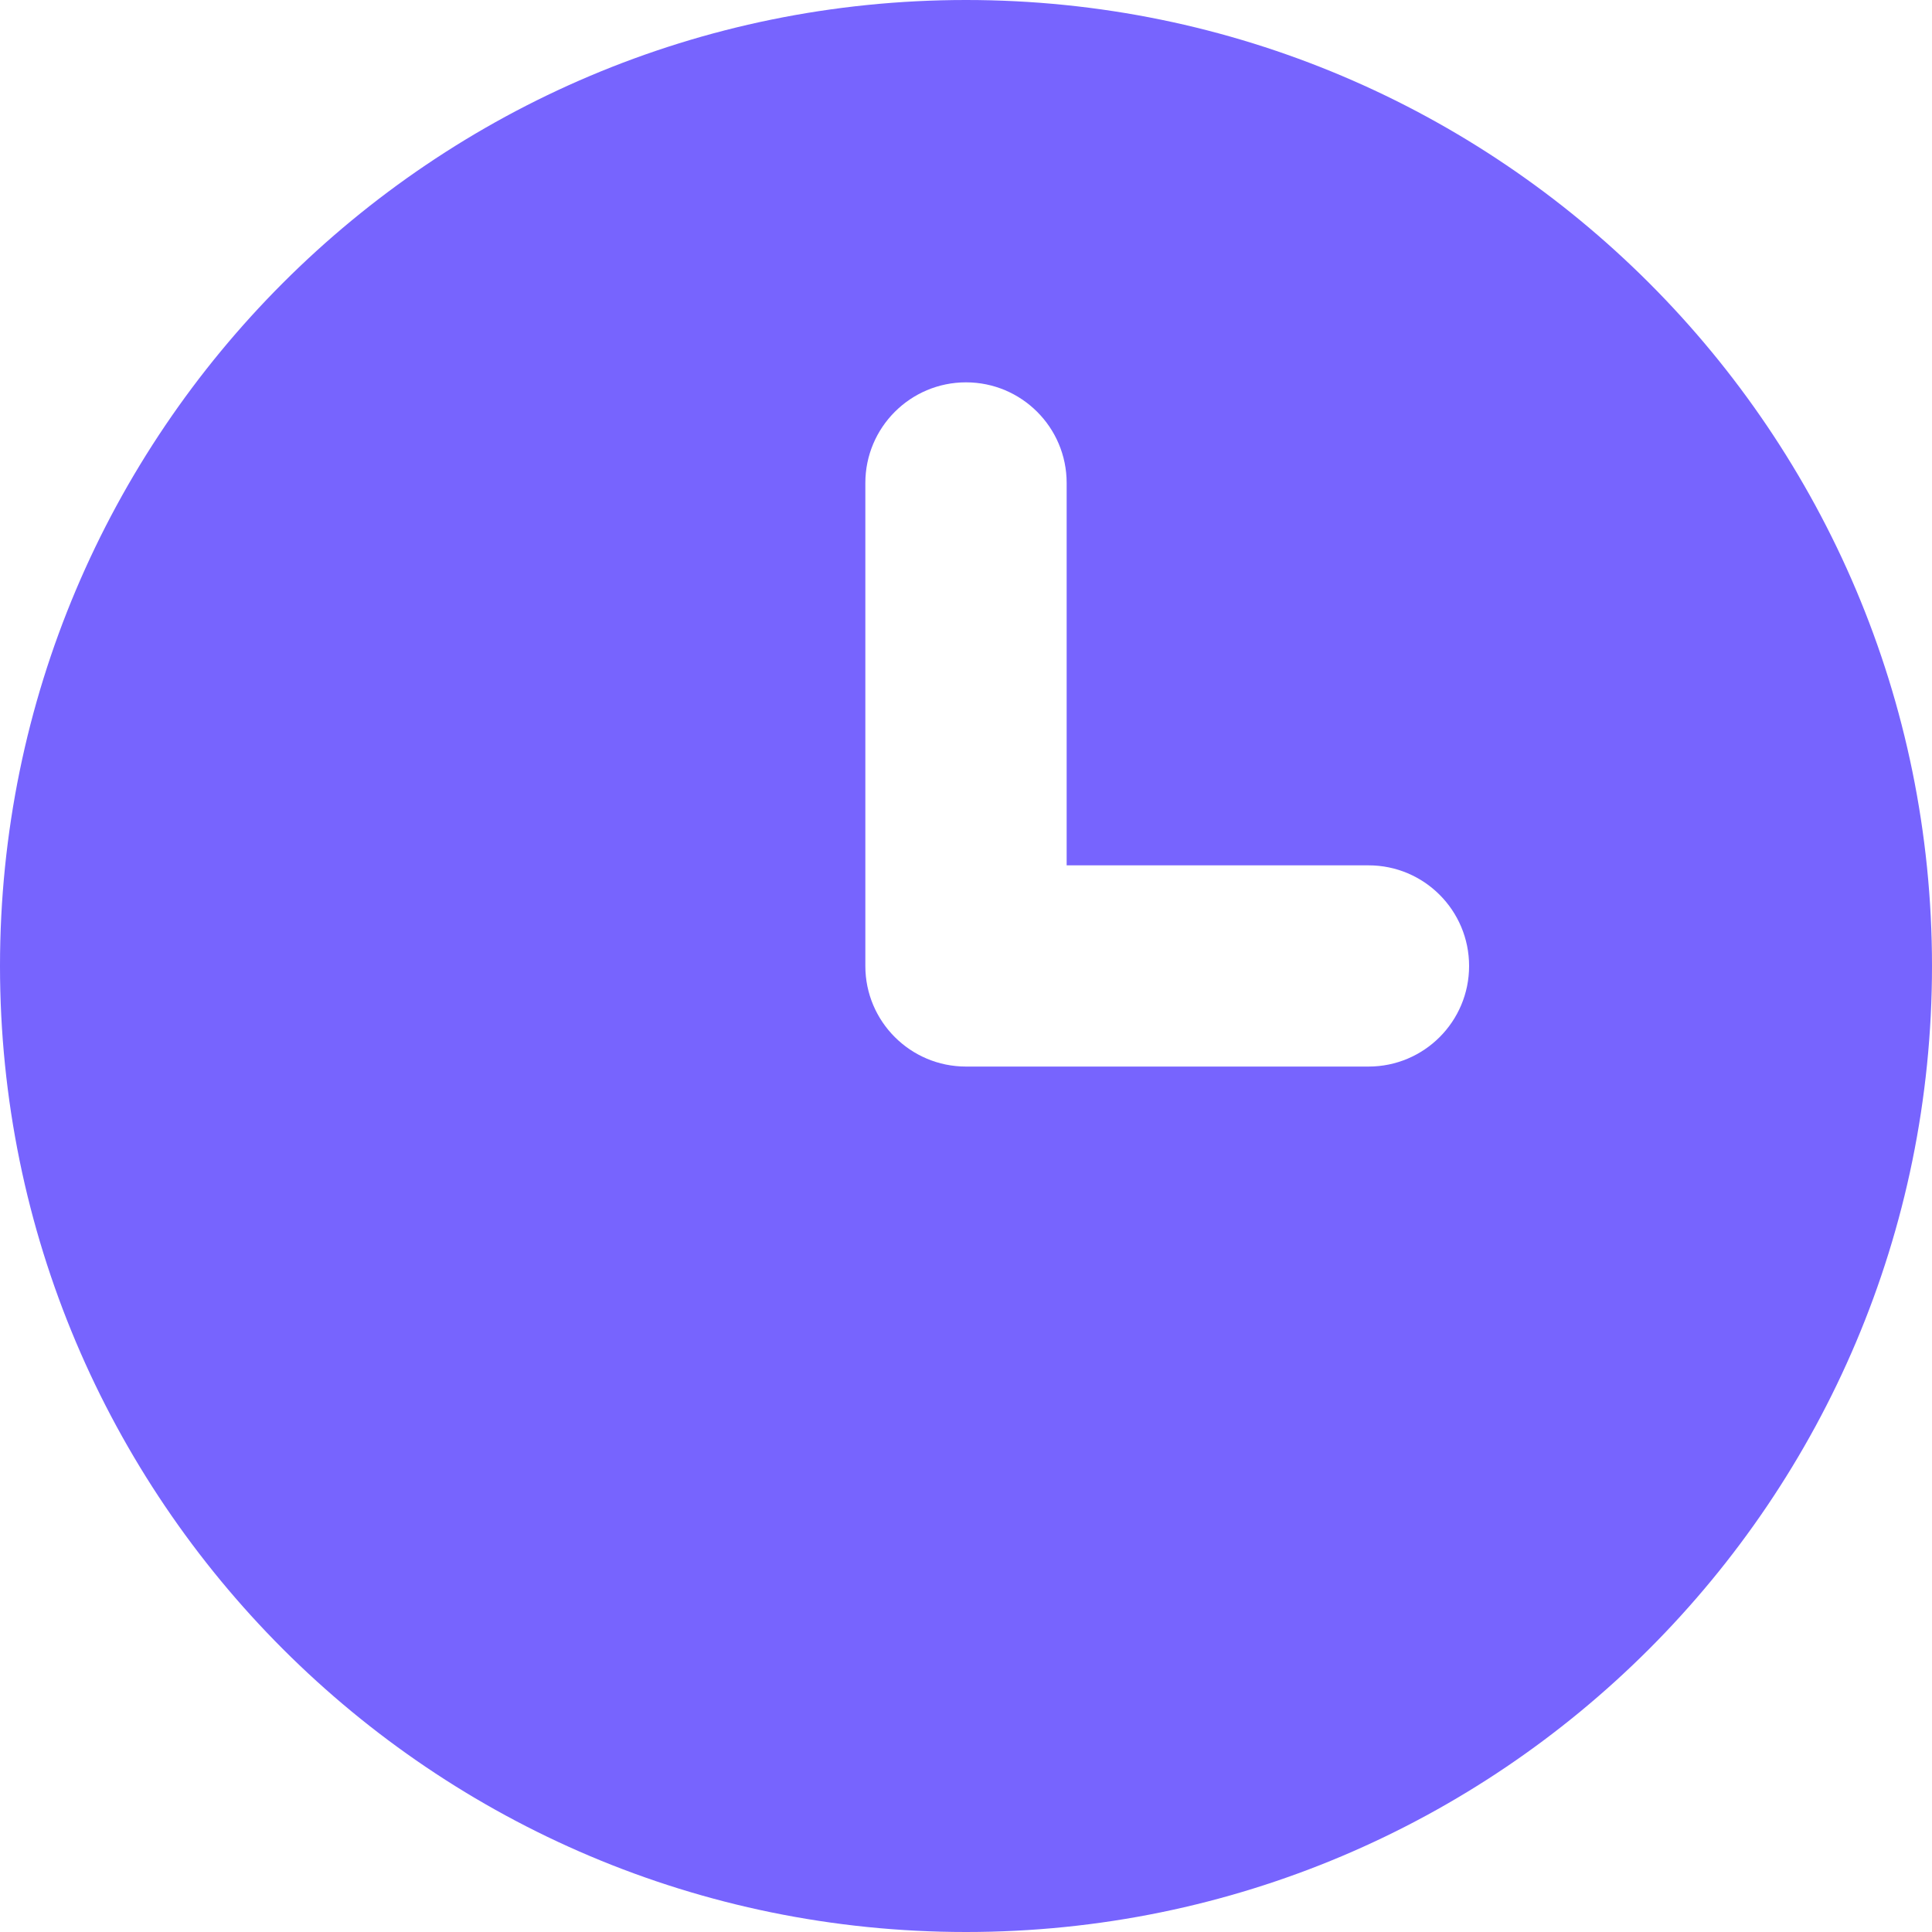 <svg width="20" height="20" viewBox="0 0 20 20" fill="none" xmlns="http://www.w3.org/2000/svg">
<path fill-rule="evenodd" clip-rule="evenodd" d="M10 20C15.523 20 20 15.523 20 10C20 4.477 15.523 0 10 0C4.477 0 0 4.477 0 10C0 15.523 4.477 20 10 20ZM11.042 5C11.042 4.424 10.575 3.958 10 3.958C9.425 3.958 8.958 4.424 8.958 5V10C8.958 10.575 9.425 11.041 10 11.041H14.167C14.742 11.041 15.208 10.575 15.208 10C15.208 9.424 14.742 8.958 14.167 8.958H11.042V5Z" fill="#7764FE"/>
</svg>
